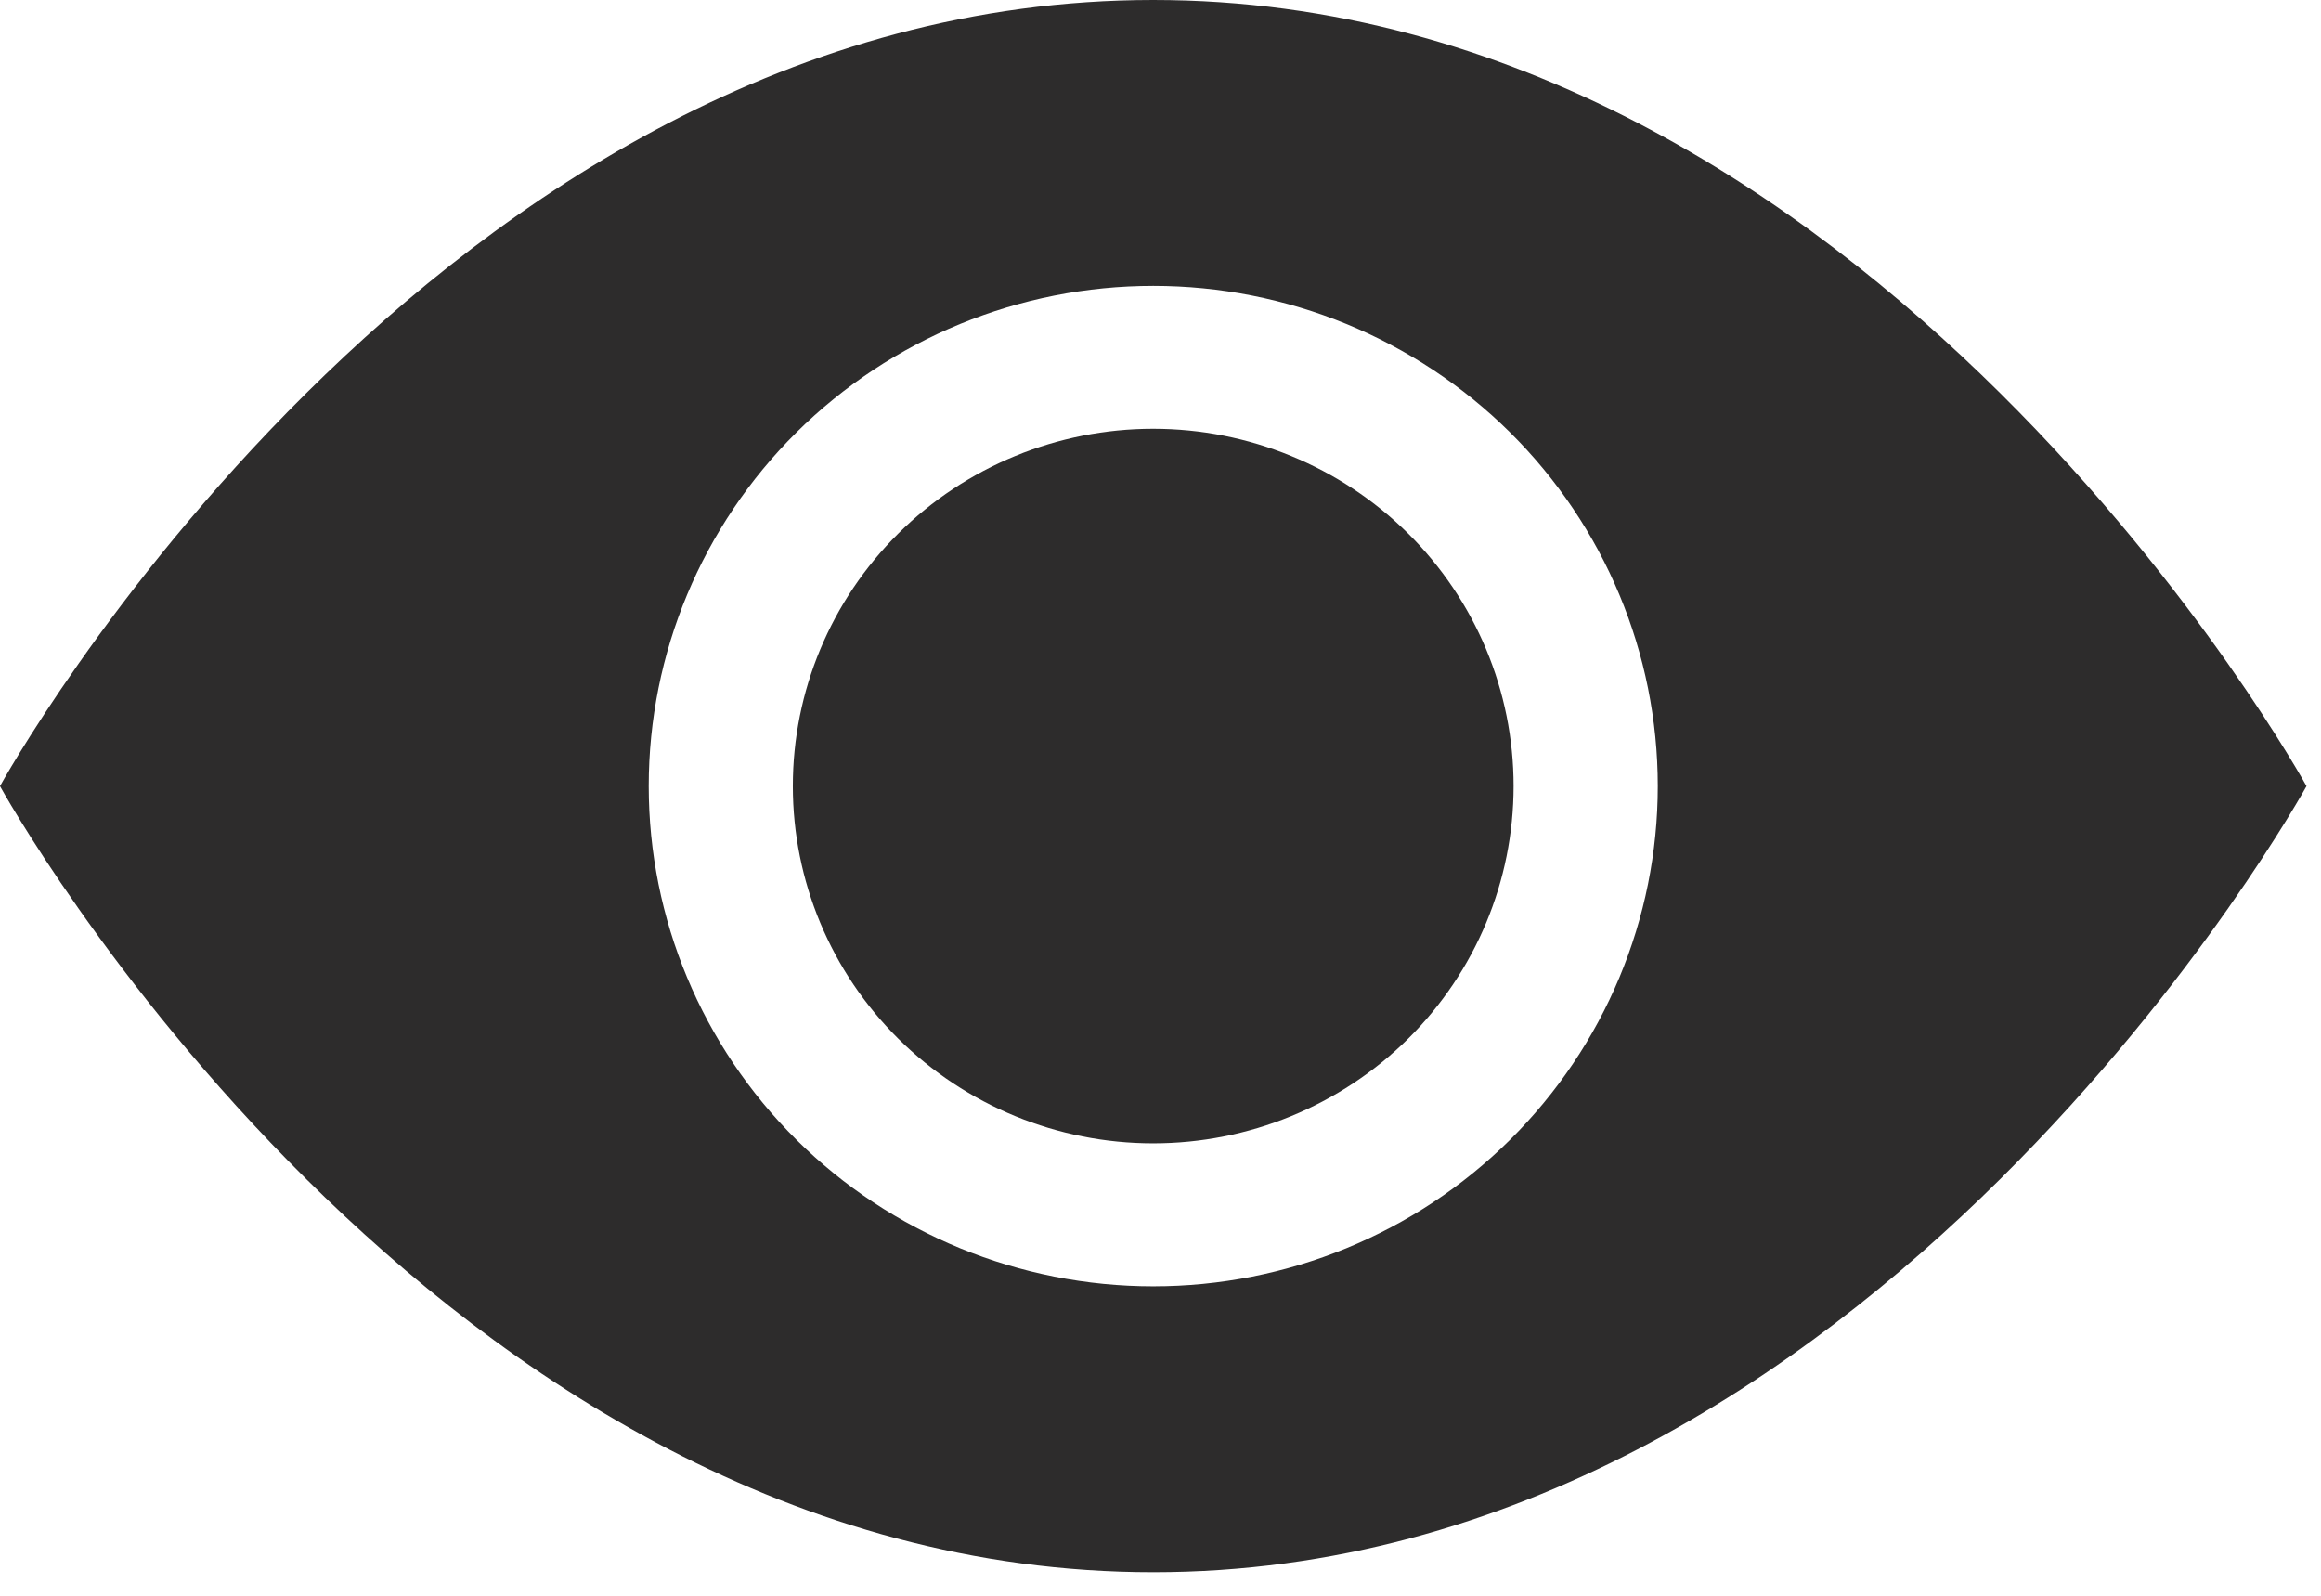 <svg width="32" height="22" viewBox="0 0 32 22" fill="none" xmlns="http://www.w3.org/2000/svg">
<path d="M20.868 10.837C20.868 12.144 20.345 13.397 19.413 14.321C18.481 15.244 17.217 15.763 15.899 15.763C14.582 15.763 13.318 15.244 12.386 14.321C11.454 13.397 10.931 12.144 10.931 10.837C10.931 9.531 11.454 8.278 12.386 7.354C13.318 6.43 14.582 5.911 15.899 5.911C17.217 5.911 18.481 6.43 19.413 7.354C20.345 8.278 20.868 9.531 20.868 10.837V10.837Z" fill="#2D2C2C"/>
<path d="M0 10.838C0 10.838 5.963 0 15.9 0C25.837 0 31.8 10.838 31.8 10.838C31.8 10.838 25.837 21.675 15.9 21.675C5.963 21.675 0 10.838 0 10.838ZM15.9 17.734C17.745 17.734 19.514 17.008 20.819 15.714C22.123 14.421 22.856 12.667 22.856 10.838C22.856 9.008 22.123 7.254 20.819 5.961C19.514 4.668 17.745 3.941 15.9 3.941C14.055 3.941 12.286 4.668 10.981 5.961C9.677 7.254 8.944 9.008 8.944 10.838C8.944 12.667 9.677 14.421 10.981 15.714C12.286 17.008 14.055 17.734 15.9 17.734V17.734Z" fill="#2D2C2C"/>
</svg>
